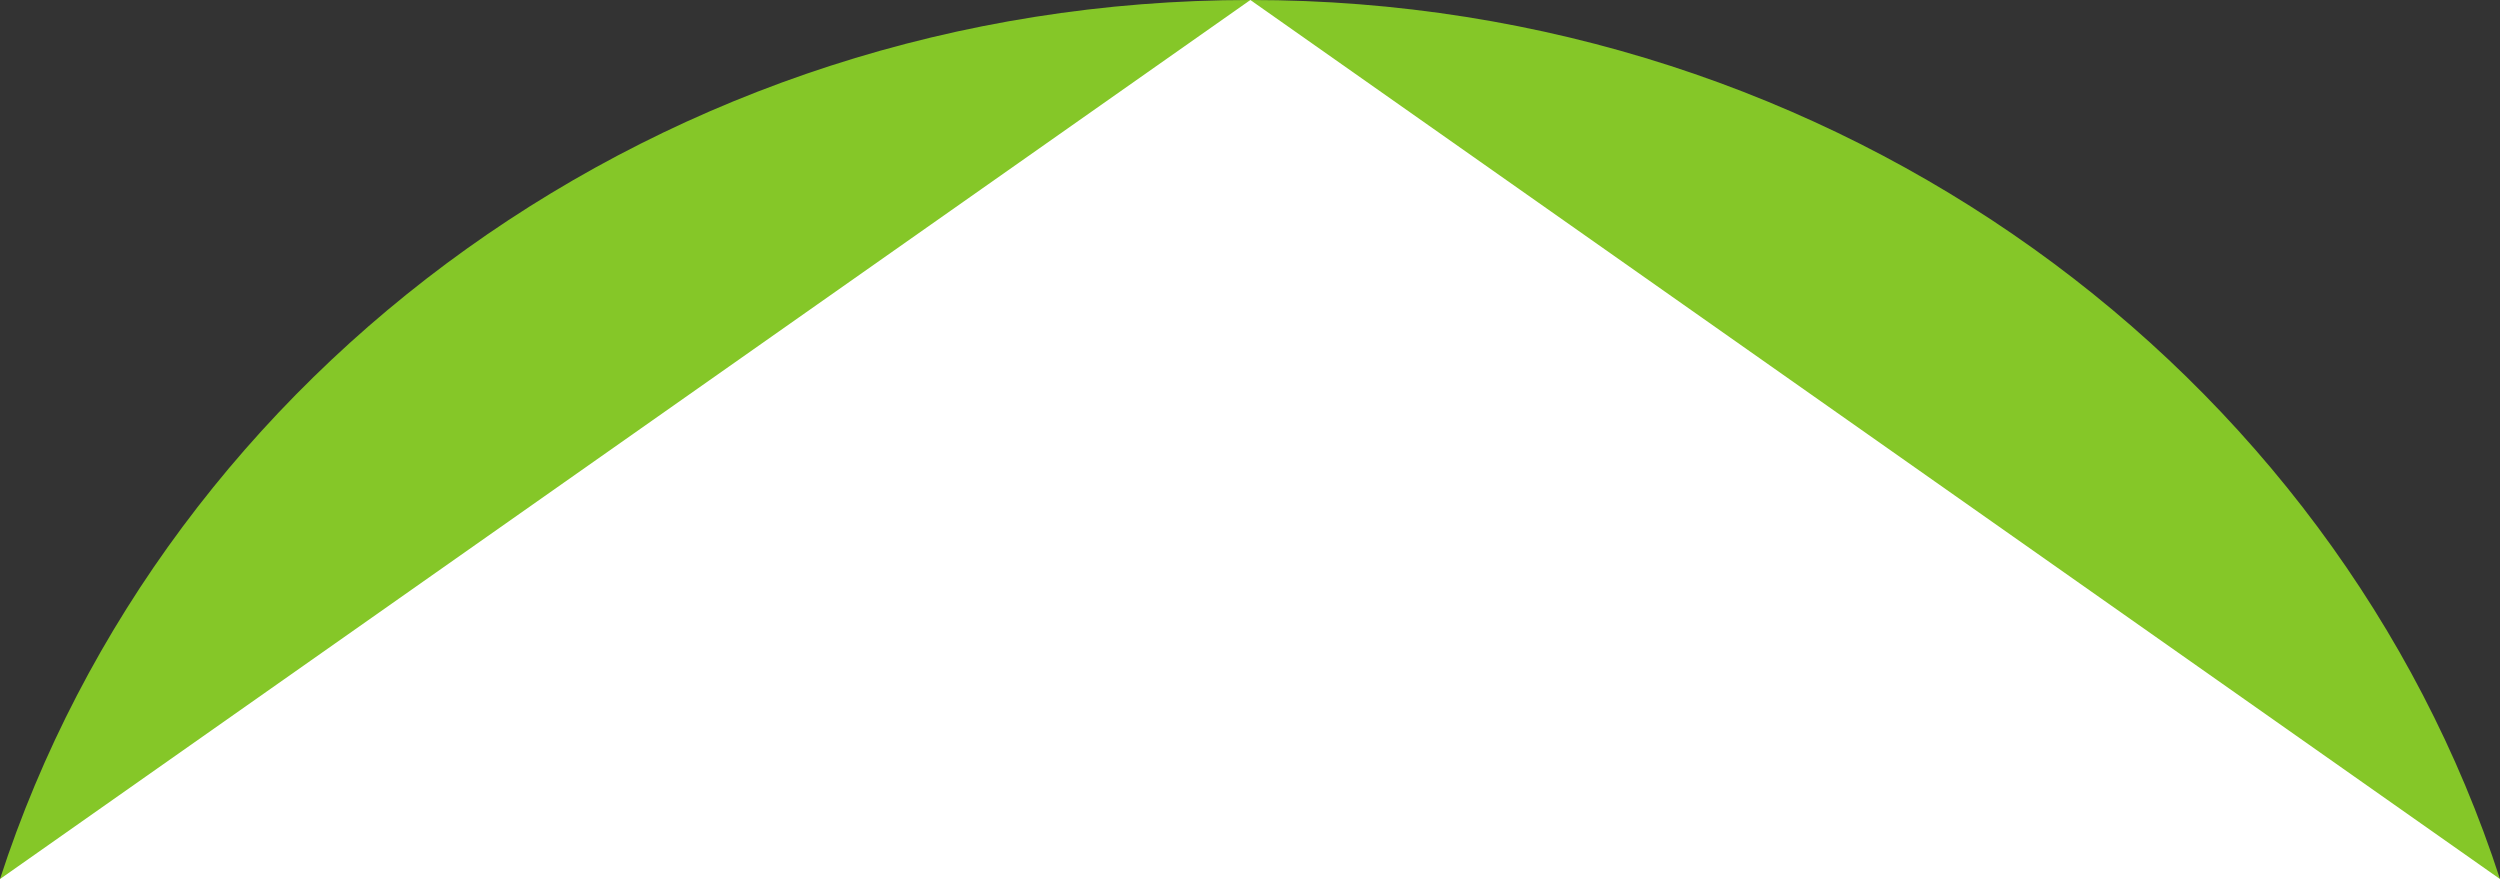 <?xml version="1.0" encoding="utf-8"?>
<!-- Generator: Adobe Illustrator 22.1.0, SVG Export Plug-In . SVG Version: 6.00 Build 0)  -->
<svg version="1.1" id="Layer_1" xmlns="http://www.w3.org/2000/svg" xmlns:xlink="http://www.w3.org/1999/xlink" x="0px" y="0px"
	 viewBox="0 0 355.5 125" style="enable-background:new 0 0 355.5 125;" xml:space="preserve">
<rect x="0" y="0" width="355.5" height="125" fill="#333333" stroke="none"/>
<style type="text/css">
	.st0{fill:#85C728;}
	.st1{fill:#FFFFFF;}
</style>
<path class="st0" d="M0,125h355.5C332,52.6,261.3,0,177.8,0S23.5,52.6,0,125z"/>
<polygon class="st1" points="177.8,0 0,125 355.5,125 "/>
</svg>
